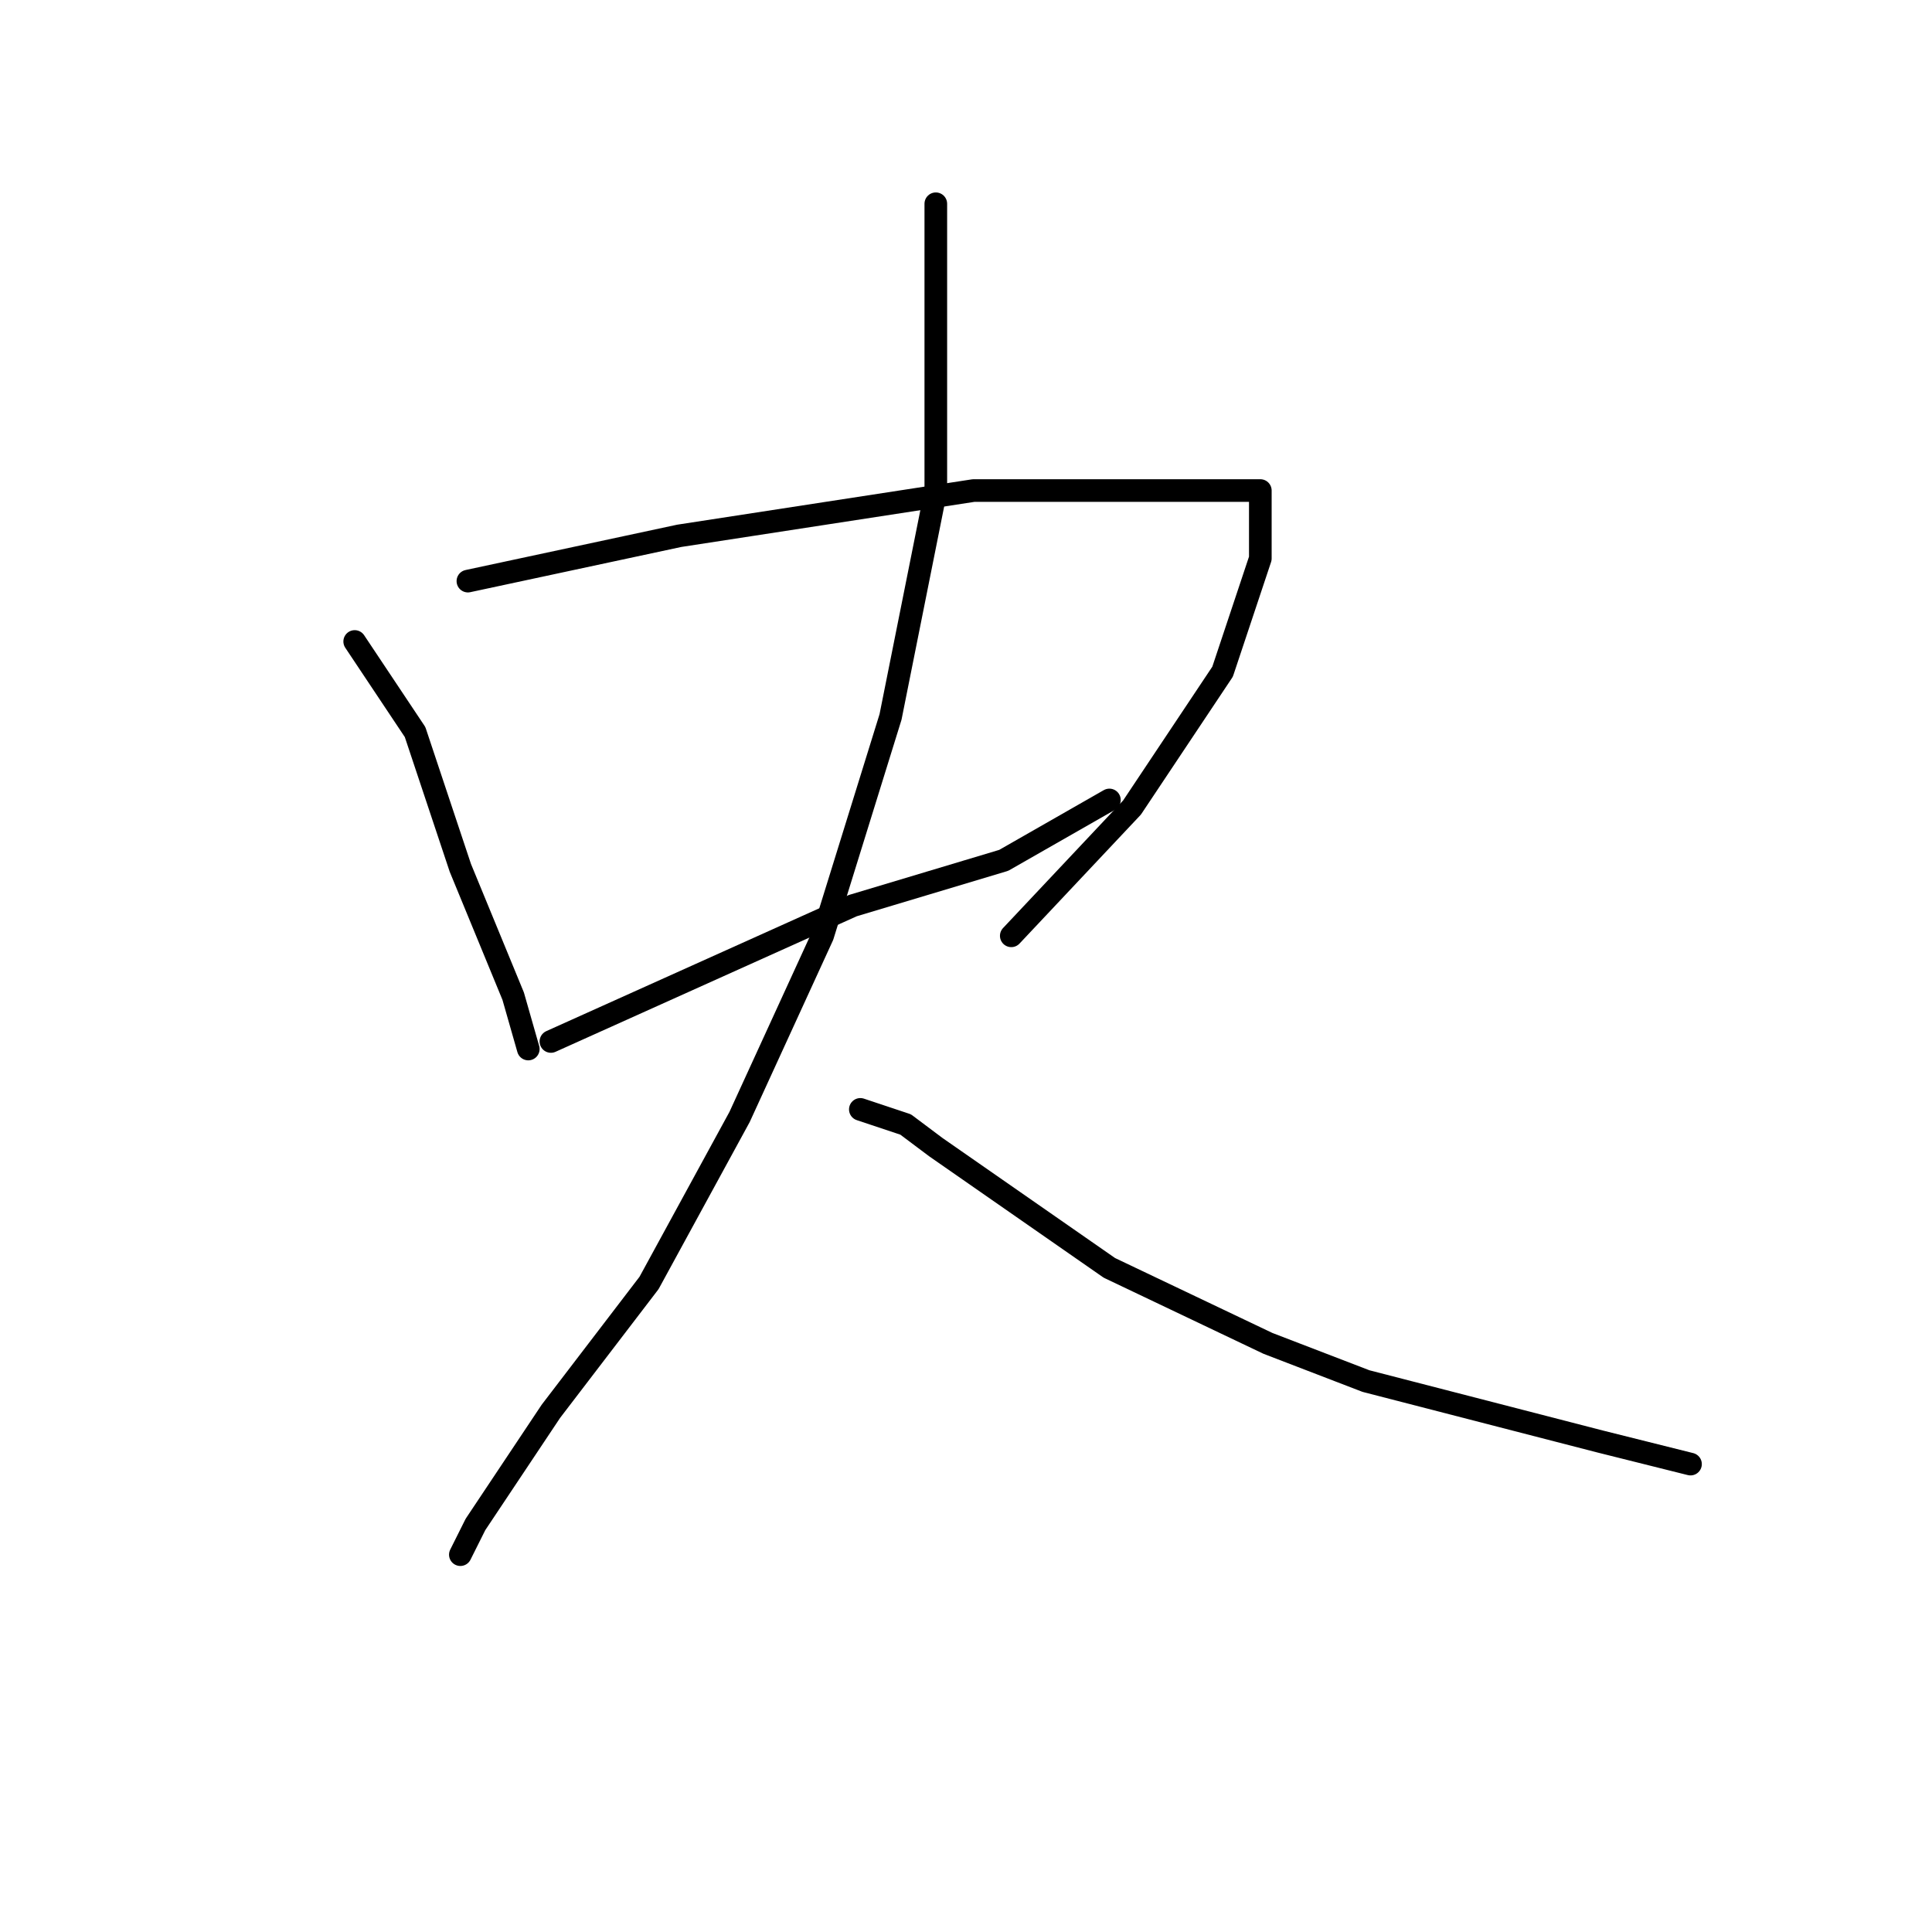 <?xml version="1.0" standalone="no"?>
    <svg width="256" height="256" xmlns="http://www.w3.org/2000/svg" version="1.1">
    <polyline stroke="black" stroke-width="3" stroke-linecap="round" fill="transparent" stroke-linejoin="round" points="47 85 51 91 55 97 61 115 68 132 70 139 70 139 " />
        <polyline stroke="black" stroke-width="3" stroke-linecap="round" fill="transparent" stroke-linejoin="round" points="62 77 76 74 90 71 129 65 148 65 155 65 167 65 167 66 167 74 162 89 150 107 134 124 134 124 " />
        <polyline stroke="black" stroke-width="3" stroke-linecap="round" fill="transparent" stroke-linejoin="round" points="73 138 93 129 113 120 133 114 147 106 147 106 " />
        <polyline stroke="black" stroke-width="3" stroke-linecap="round" fill="transparent" stroke-linejoin="round" points="124 27 124 46 124 65 118 95 109 124 98 148 86 170 73 187 63 202 61 206 61 206 " />
        <polyline stroke="black" stroke-width="3" stroke-linecap="round" fill="transparent" stroke-linejoin="round" points="114 147 117 148 120 149 124 152 147 168 168 178 181 183 212 191 224 194 224 194 " />
        </svg>